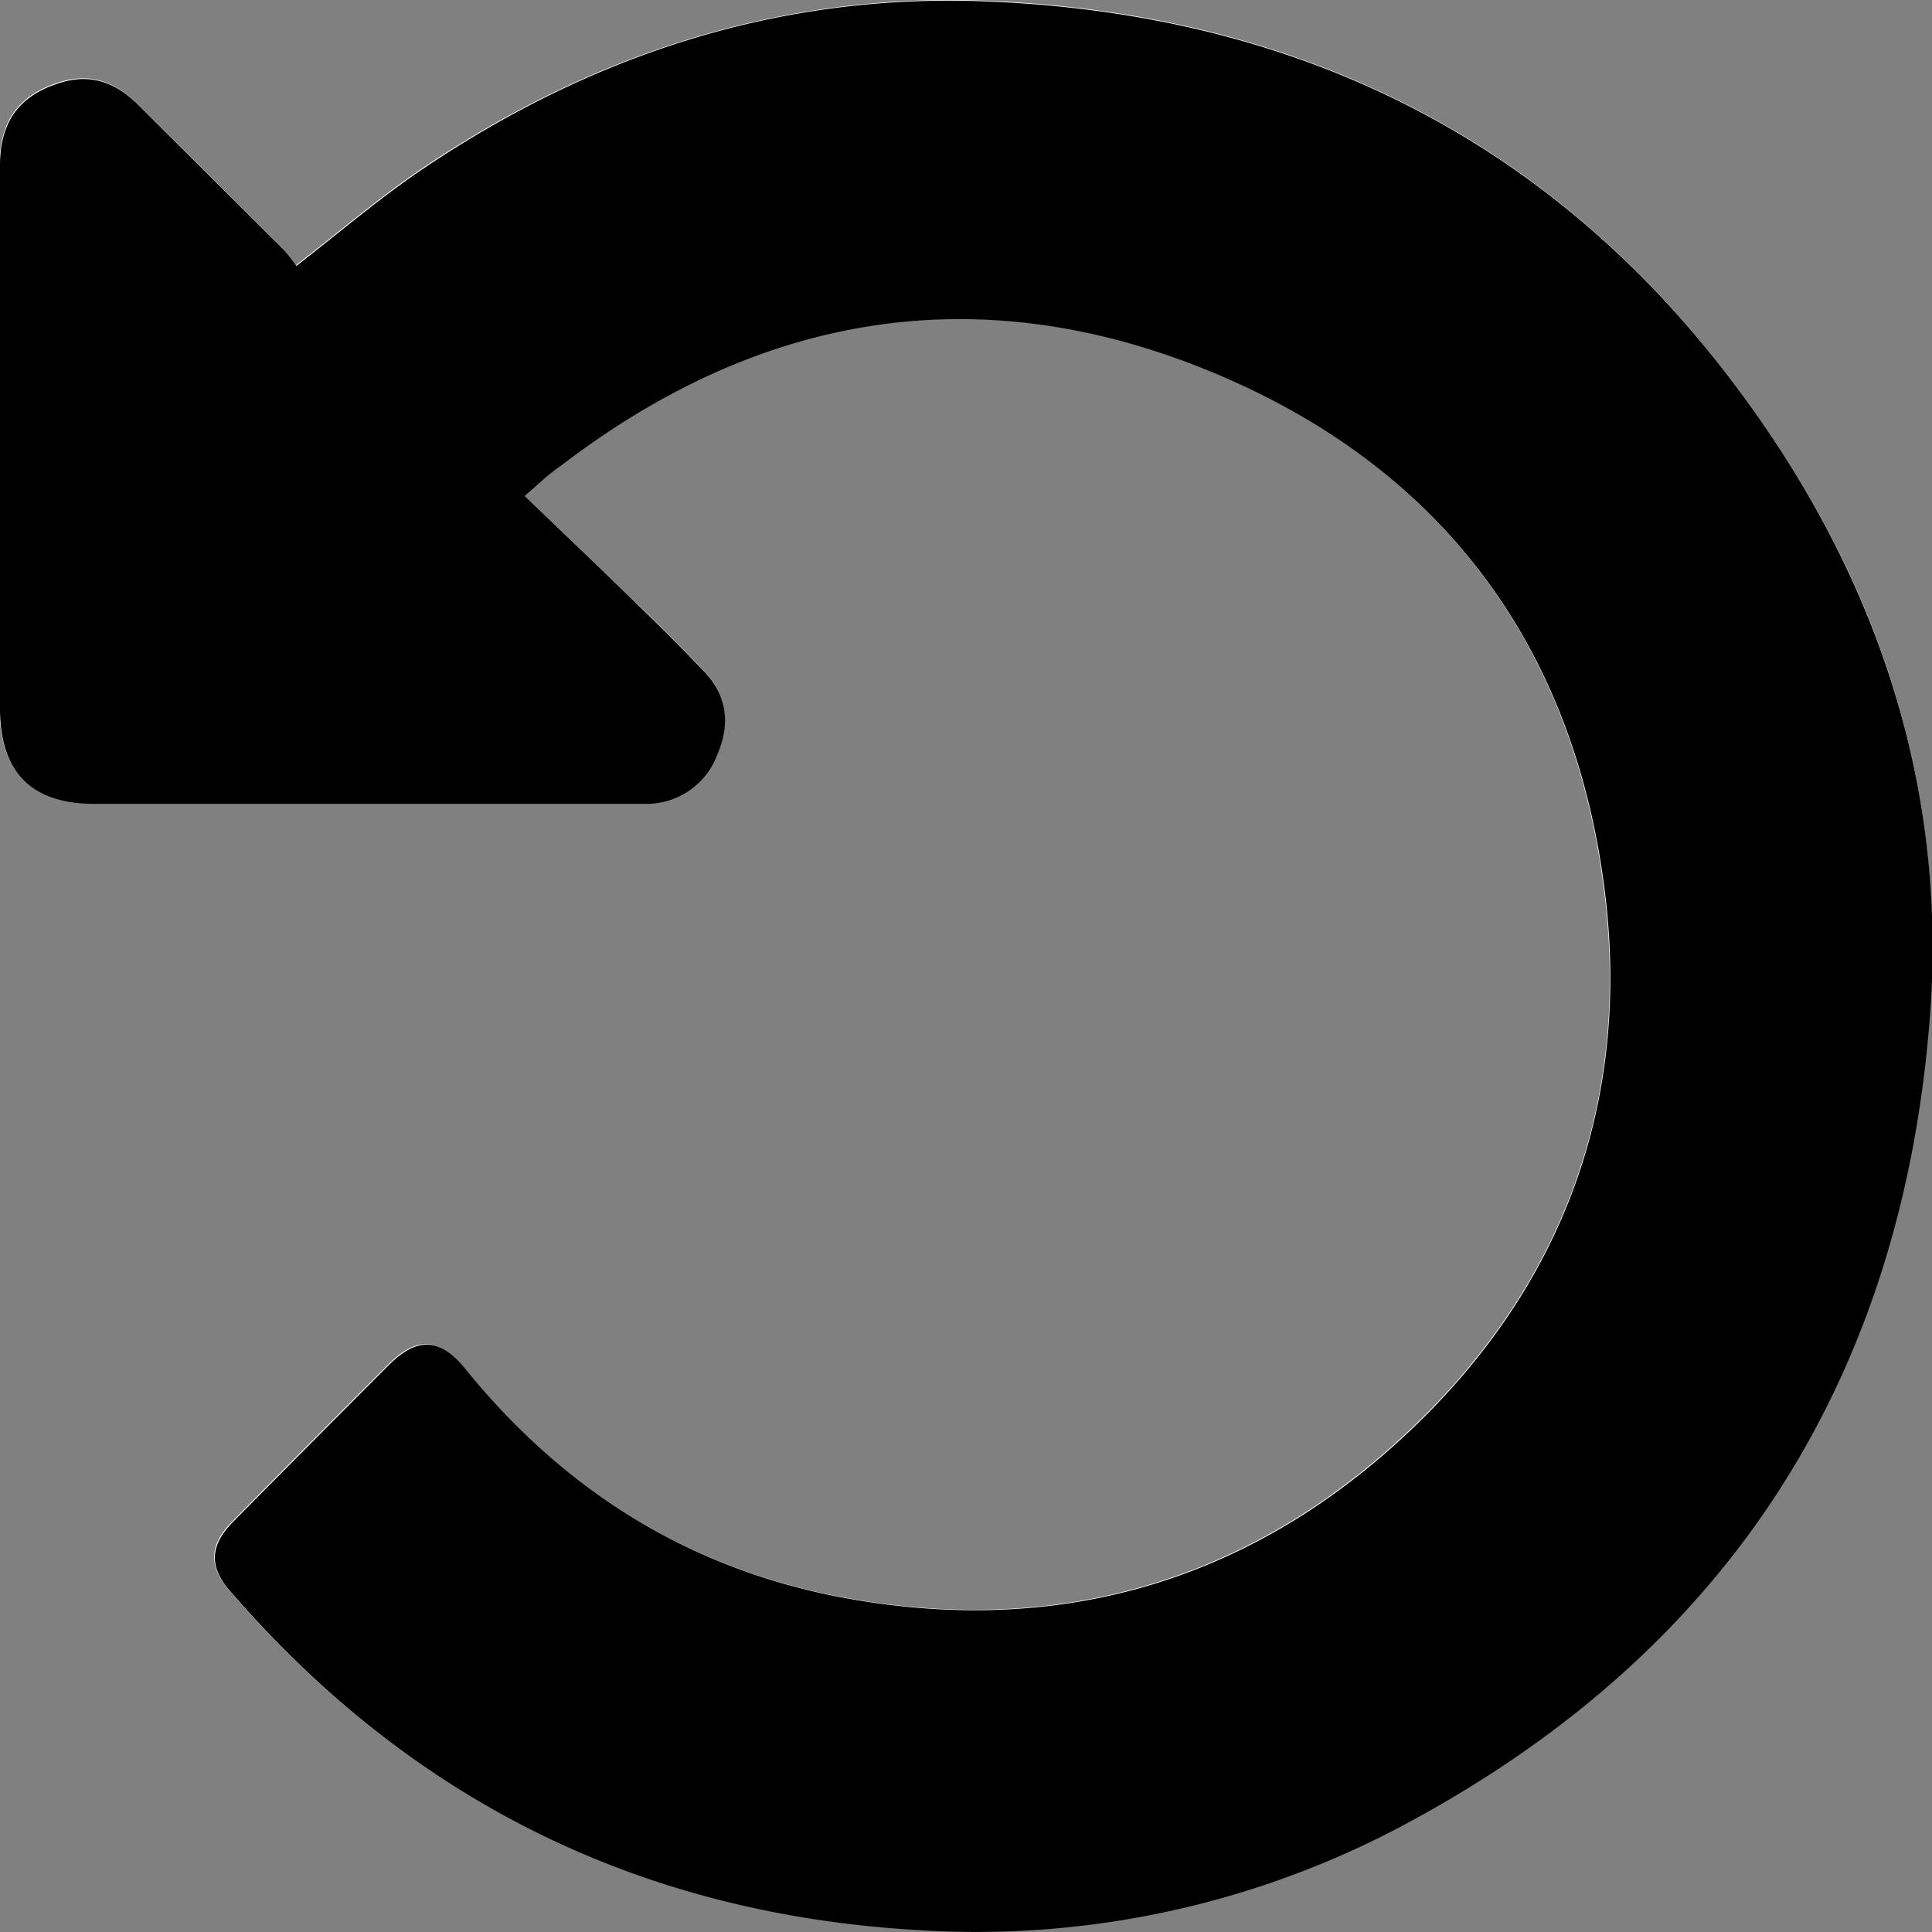 <svg id="Layer_1" data-name="Layer 1" xmlns="http://www.w3.org/2000/svg" viewBox="0 0 240 240"><rect x="0" y="0" width="240" height="240" fill="#808080" stroke="none"/><defs><style>.cls-1{fill:#fff;}</style></defs><title>undo</title><path class="cls-1" d="M197.7,191.21c1.91-1.67,3.11-2.83,4.42-3.84,24.68-18.92,51.82-23.51,80.61-11.71s45.36,34.18,49.1,65c3.27,26.91-5.88,50.11-26,68.22-19.32,17.43-42.38,23.86-68.13,19.22-19.38-3.49-35.14-13.28-47.52-28.58-3.08-3.81-6-3.91-9.43-.44q-9.73,9.72-19.38,19.5c-2.87,2.9-3,5.53-.39,8.57,22.61,26.22,51.34,40.26,85.79,42.16a112.77,112.77,0,0,0,60.68-13.42C347.61,334.2,369,300.16,372.25,255c1.82-25.35-5-49-19-70.17-23.07-35.14-56.1-53.41-98-55.14-25.78-1.06-49.29,6.6-70.57,21-5.21,3.54-10,7.67-15.41,11.84a19.41,19.41,0,0,0-1.56-2c-6-6-12.06-12-18.08-18-2.68-2.67-5.72-3.92-9.51-2.8-5.18,1.53-7.66,4.8-7.67,10.3q0,33.75,0,67.5c0,7.91,3.89,11.83,11.77,11.83H211c0.58,0,1.17,0,1.75,0a9.39,9.39,0,0,0,8.86-6.18c1.64-3.83,1.18-7.33-1.74-10.36q-3.64-3.78-7.4-7.45C207.68,200.77,202.8,196.12,197.7,191.21Z" transform="translate(-132.51 -129.59)"/><path d="M197.7,191.21c5.1,4.91,10,9.56,14.8,14.25q3.76,3.66,7.4,7.45c2.92,3,3.38,6.53,1.74,10.36a9.39,9.39,0,0,1-8.86,6.18c-0.58,0-1.17,0-1.75,0H144.28c-7.87,0-11.77-3.92-11.77-11.83q0-33.75,0-67.5c0-5.5,2.49-8.77,7.67-10.3,3.79-1.12,6.83.13,9.51,2.8,6,6,12.06,12,18.08,18a19.41,19.41,0,0,1,1.56,2c5.39-4.17,10.2-8.3,15.41-11.84,21.28-14.44,44.78-22.11,70.57-21,41.88,1.73,74.92,20,98,55.14,13.91,21.19,20.78,44.82,19,70.17-3.24,45.17-24.64,79.21-64.77,100.86a112.77,112.77,0,0,1-60.68,13.42c-34.45-1.9-63.18-15.94-85.79-42.16-2.62-3-2.48-5.66.39-8.57q9.67-9.78,19.38-19.5c3.47-3.47,6.35-3.37,9.43.44,12.38,15.3,28.14,25.09,47.52,28.58,25.75,4.64,48.81-1.79,68.13-19.22,20.08-18.11,29.22-41.31,26-68.22-3.74-30.79-20.3-53.17-49.1-65s-55.92-7.21-80.61,11.71C200.81,188.38,199.61,189.54,197.7,191.21Z" transform="translate(-132.51 -129.59)"/></svg>
